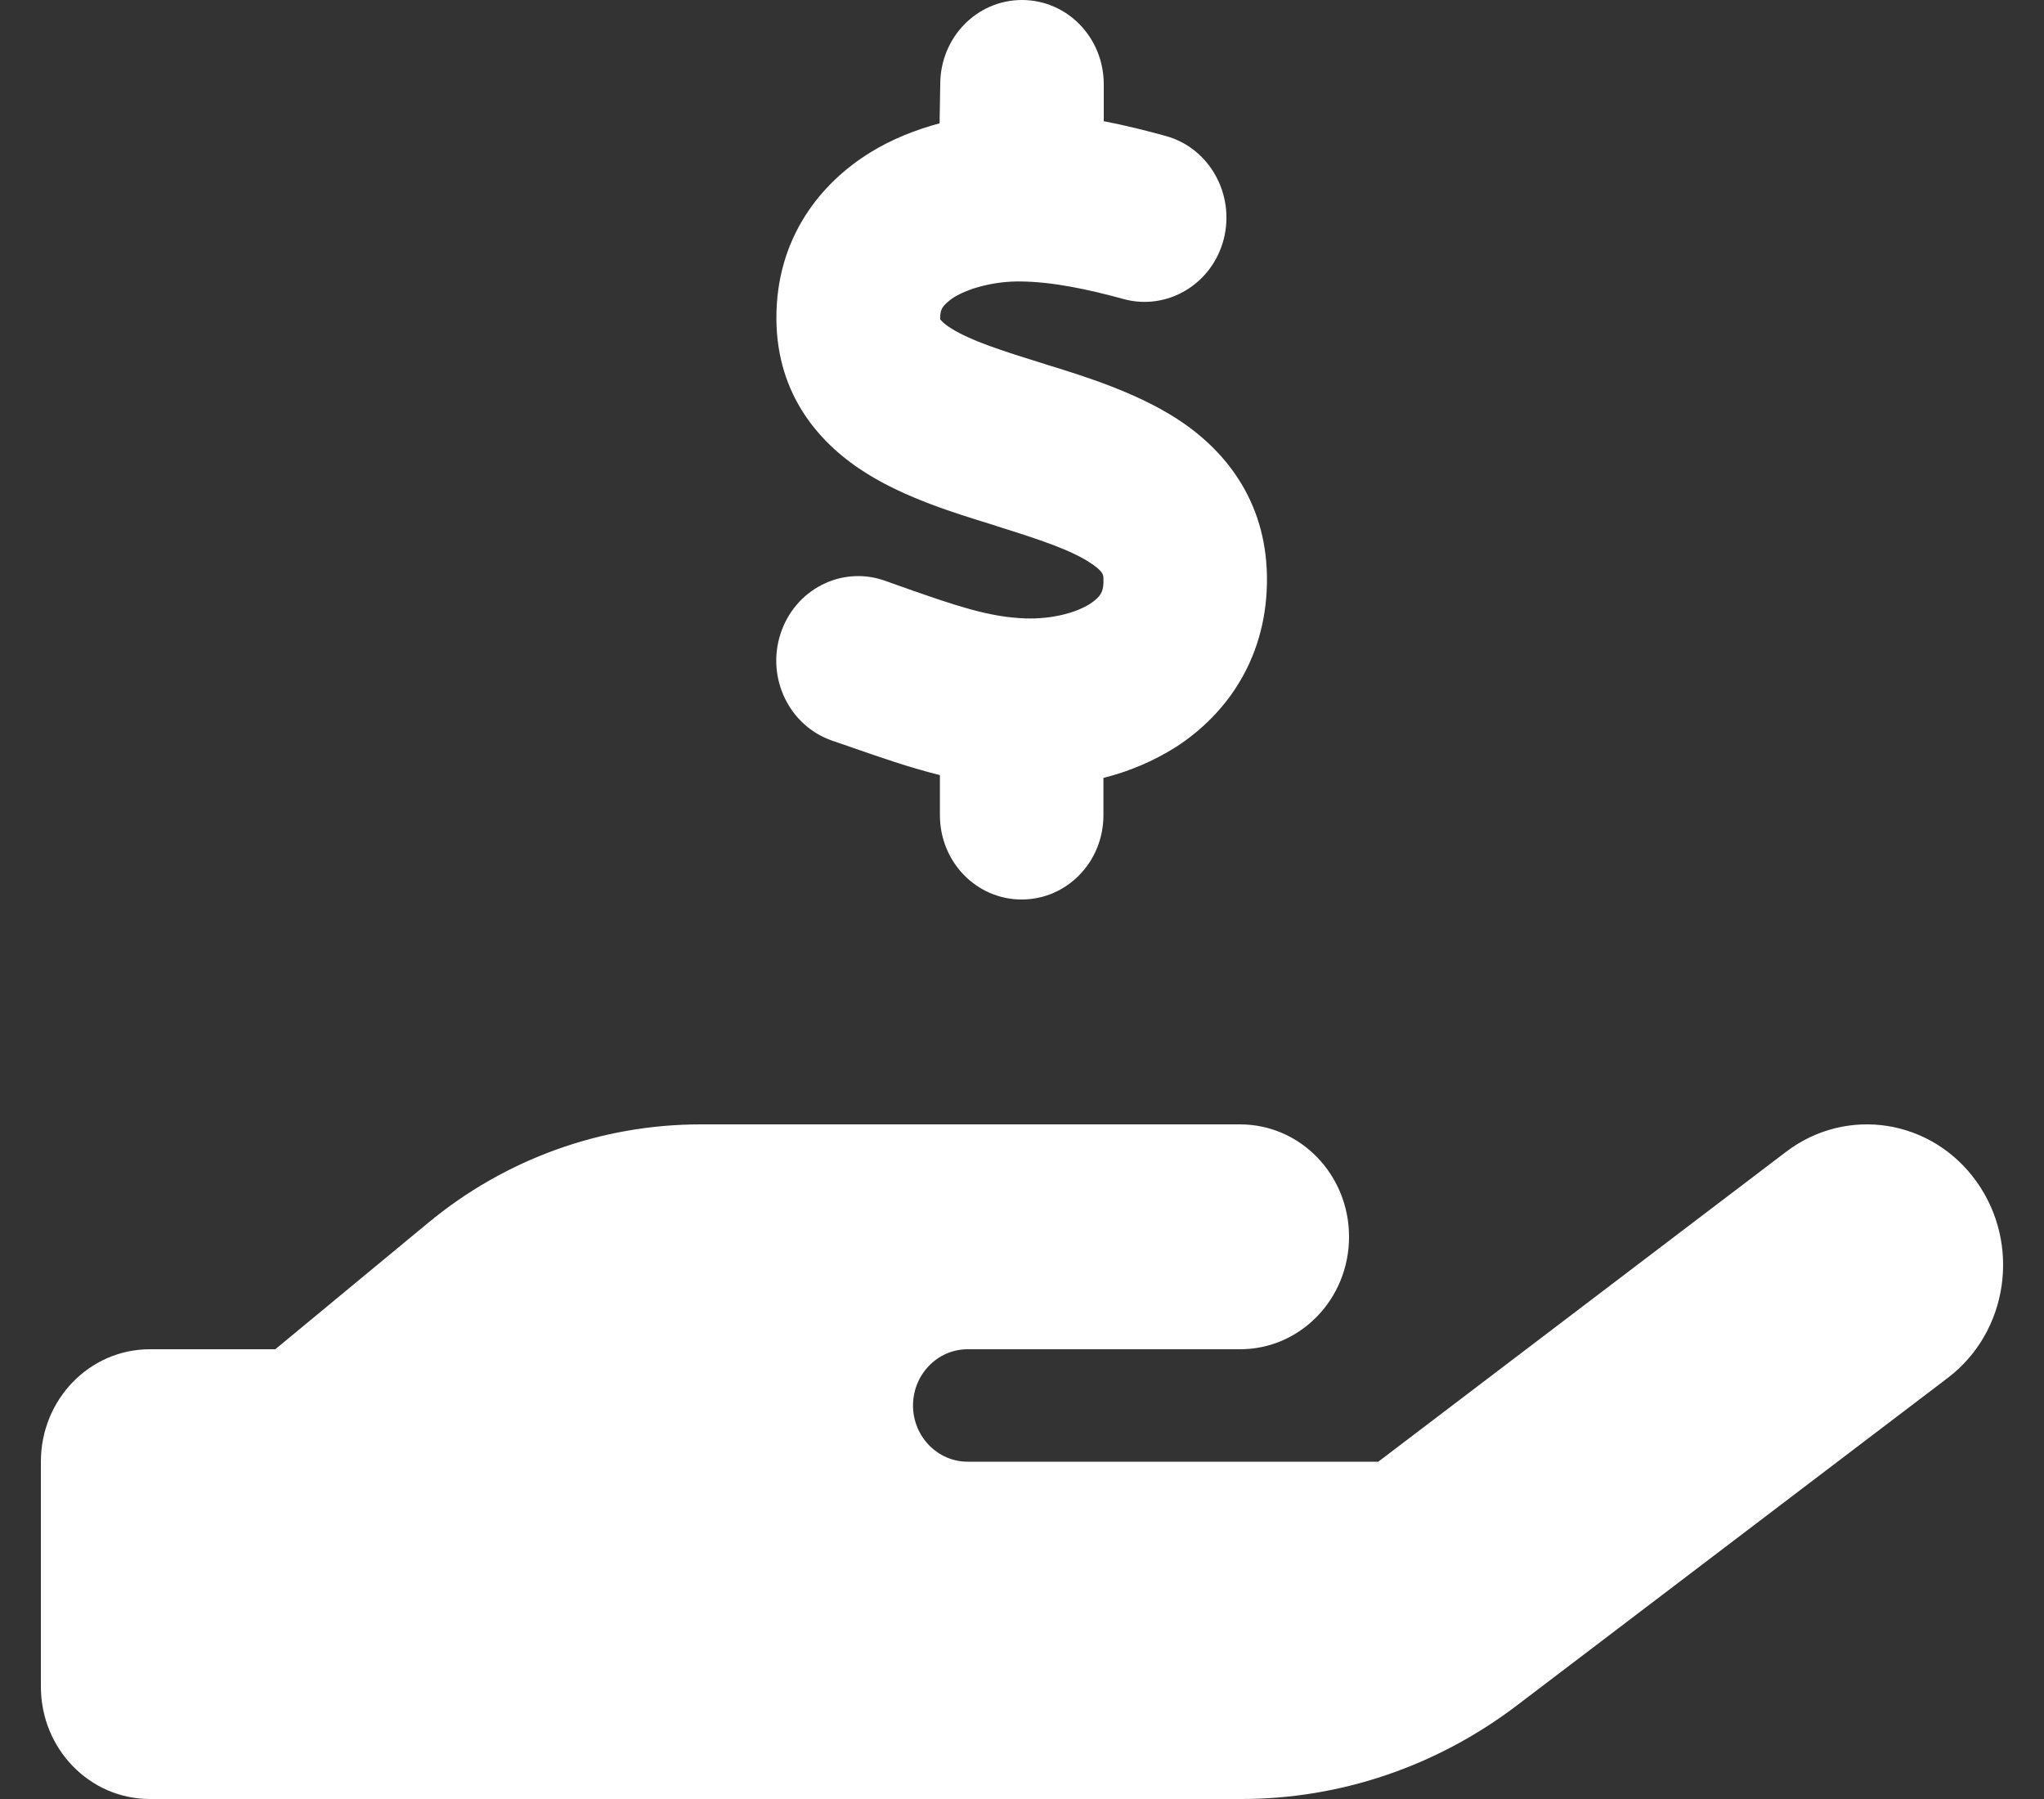 <svg width="25" height="22" viewBox="0 0 25 22" fill="none" xmlns="http://www.w3.org/2000/svg">
<rect x="0" y="0" width="25" height="22" fill="#333333" stroke="none"/>
<path d="M13.5 1.031V1.482C13.767 1.534 14.025 1.598 14.258 1.663C14.792 1.809 15.108 2.376 14.967 2.926C14.825 3.476 14.275 3.803 13.742 3.657C13.288 3.532 12.863 3.446 12.483 3.442C12.179 3.438 11.871 3.515 11.675 3.631C11.588 3.687 11.546 3.734 11.529 3.76C11.517 3.781 11.5 3.811 11.5 3.88C11.5 3.893 11.5 3.902 11.5 3.906C11.508 3.914 11.538 3.957 11.638 4.018C11.879 4.168 12.238 4.284 12.779 4.452L12.817 4.464C13.279 4.606 13.896 4.8 14.396 5.122C14.967 5.491 15.483 6.106 15.496 7.051C15.508 8.018 15.021 8.723 14.383 9.135C14.104 9.311 13.804 9.436 13.496 9.513V9.969C13.496 10.54 13.05 11 12.496 11C11.942 11 11.496 10.54 11.496 9.969V9.479C11.1 9.38 10.738 9.251 10.429 9.144C10.342 9.114 10.258 9.084 10.179 9.058C9.654 8.877 9.371 8.293 9.546 7.752C9.721 7.21 10.288 6.918 10.813 7.098C10.921 7.137 11.021 7.171 11.117 7.206C11.684 7.404 12.092 7.545 12.529 7.562C12.863 7.575 13.159 7.494 13.329 7.386C13.409 7.335 13.446 7.292 13.463 7.262C13.479 7.236 13.5 7.184 13.496 7.086V7.077C13.496 7.034 13.496 6.987 13.329 6.879C13.092 6.725 12.733 6.604 12.2 6.437L12.121 6.411C11.671 6.273 11.079 6.089 10.604 5.792C10.042 5.444 9.5 4.847 9.496 3.897C9.492 2.913 10.033 2.239 10.65 1.861C10.917 1.697 11.204 1.586 11.492 1.508L11.5 1.031C11.5 0.46 11.946 0 12.5 0C13.054 0 13.5 0.46 13.5 1.031ZM24.175 14.45C24.721 15.215 24.563 16.29 23.821 16.852L18.546 20.861C17.571 21.6 16.396 22 15.184 22H8.5H1.833C1.096 22 0.5 21.386 0.5 20.625V17.875C0.5 17.114 1.096 16.5 1.833 16.5H3.367L5.238 14.953C6.183 14.171 7.358 13.75 8.571 13.75H11.834H12.5H15.167C15.904 13.75 16.5 14.364 16.5 15.125C16.5 15.886 15.904 16.5 15.167 16.5H12.5H11.834C11.467 16.5 11.167 16.809 11.167 17.188C11.167 17.566 11.467 17.875 11.834 17.875H16.858L21.846 14.085C22.588 13.522 23.629 13.685 24.175 14.45ZM8.567 16.5H8.529C8.542 16.5 8.554 16.5 8.567 16.5Z" fill="white"/>
</svg>
